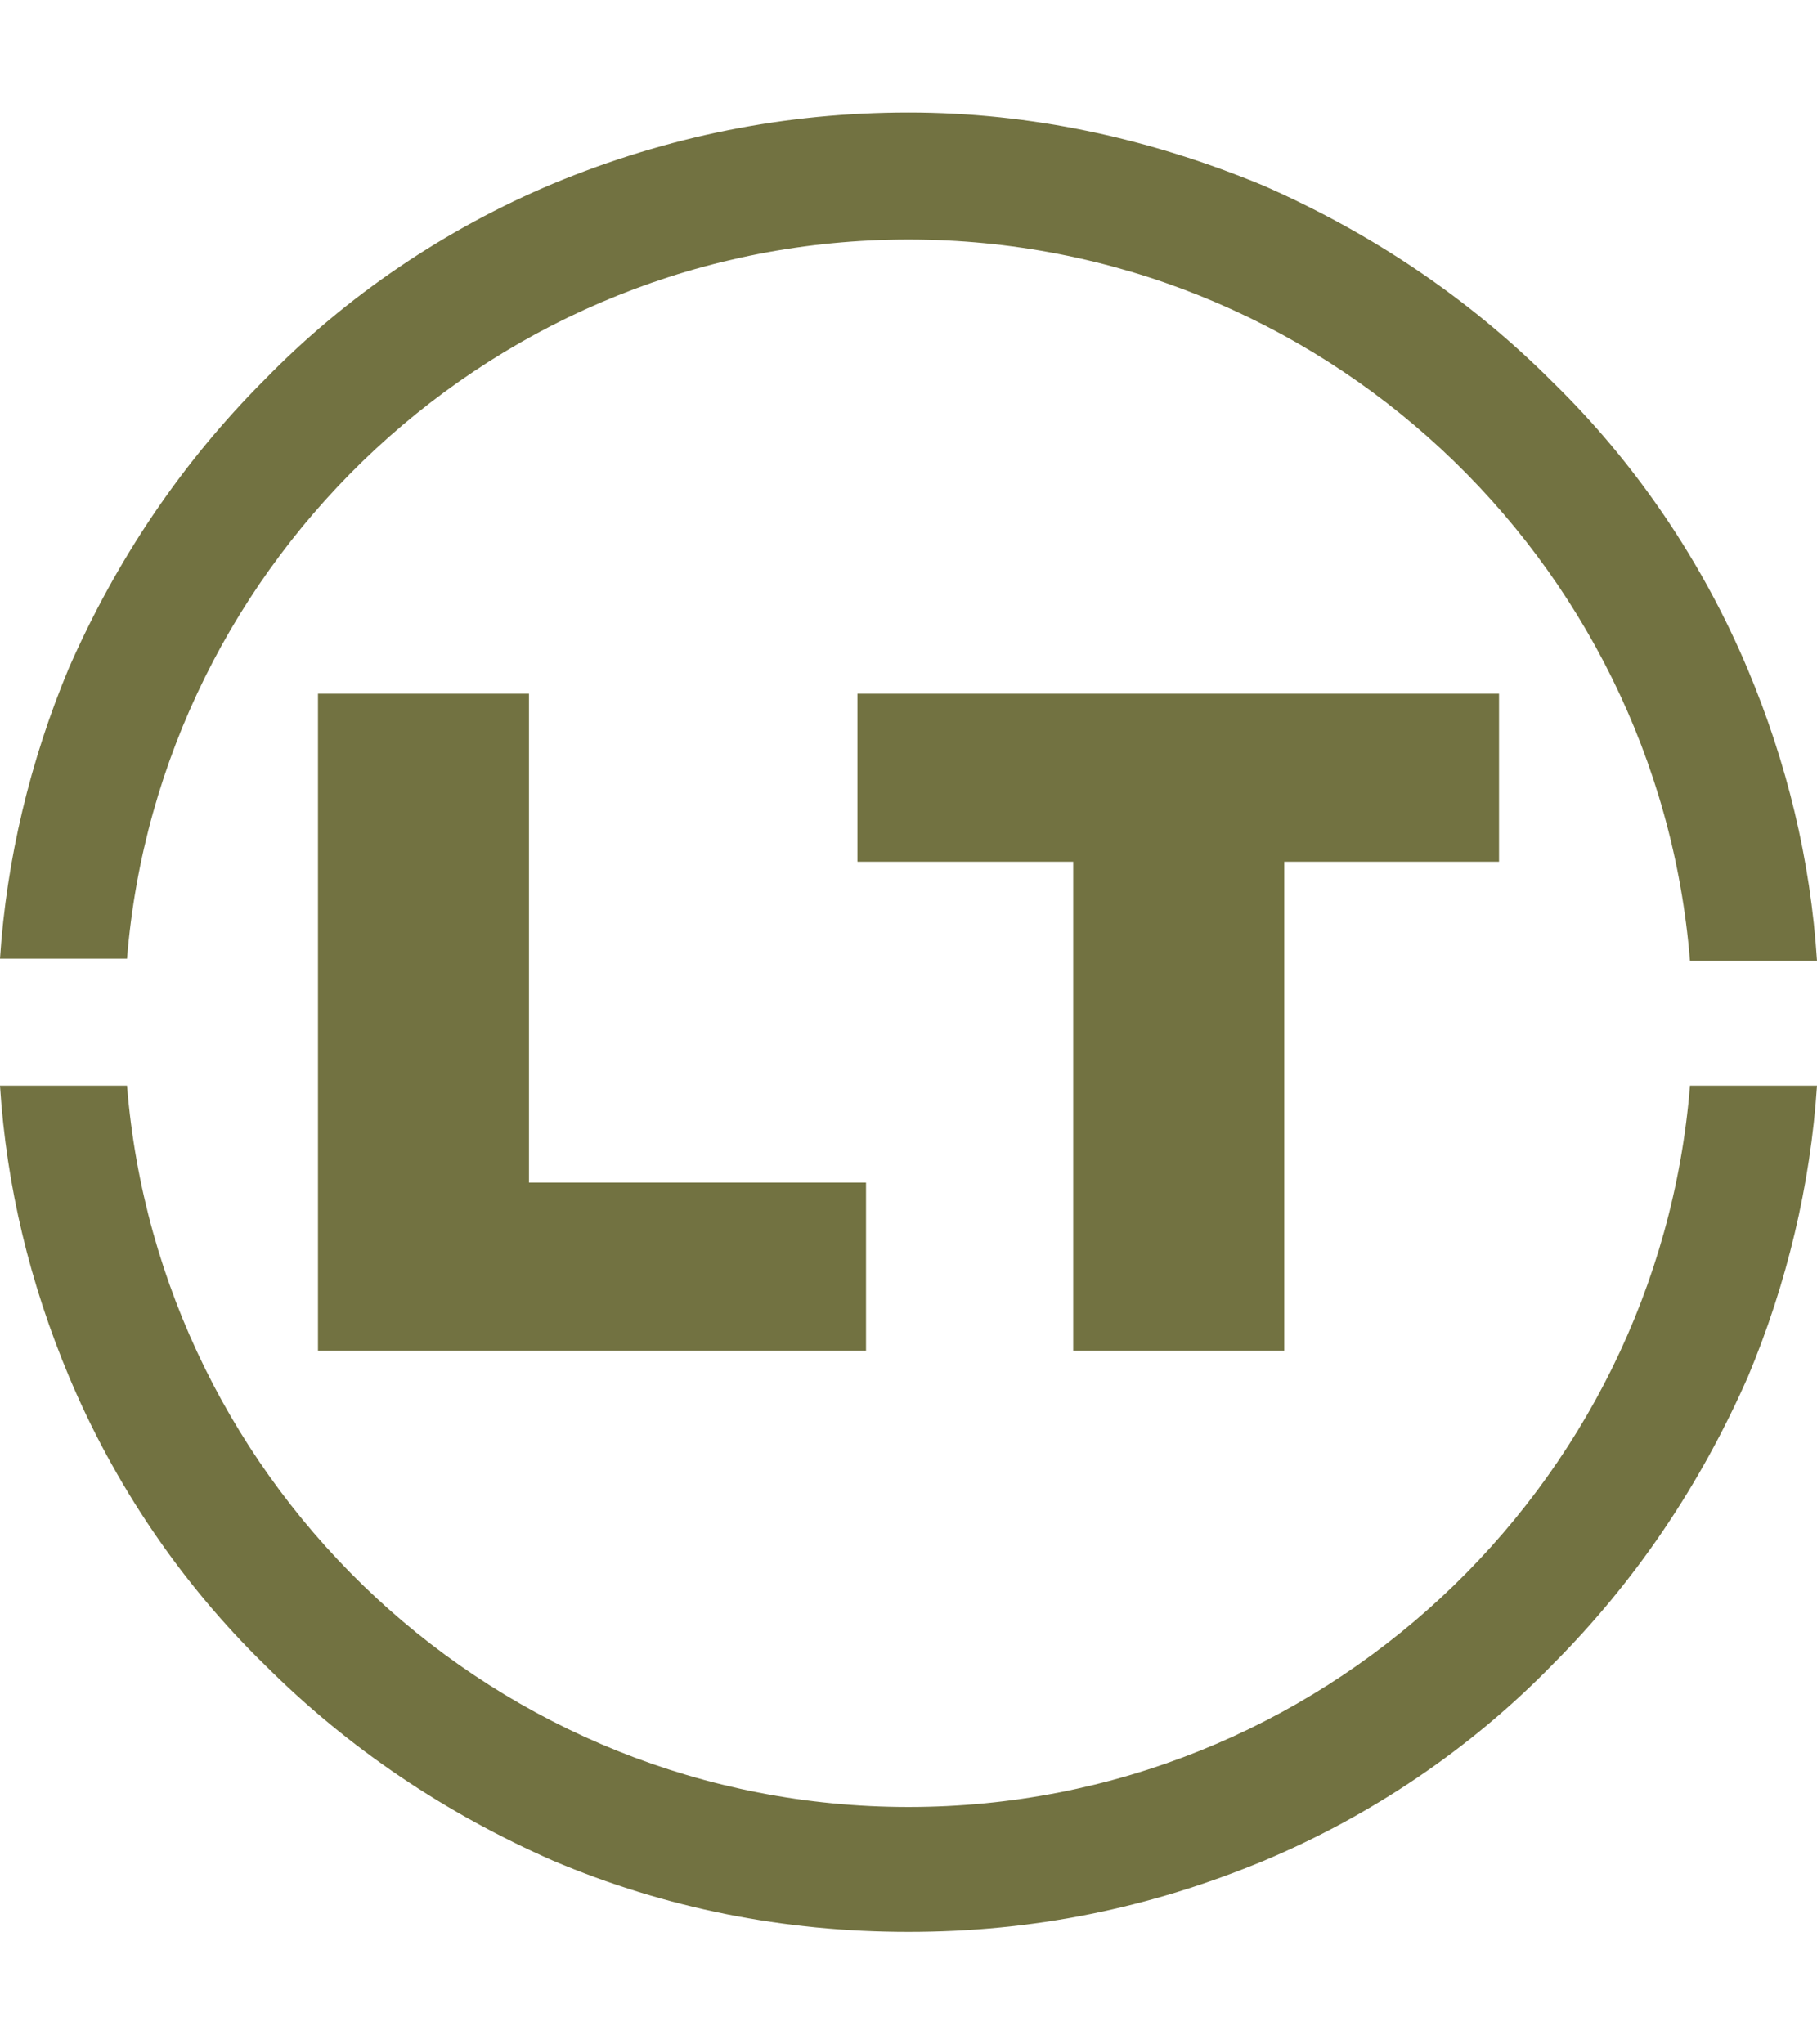 <svg xmlns="http://www.w3.org/2000/svg" version="1.1" xmlns:xlink="http://www.w3.org/1999/xlink" xmlns:svgjs="http://svgjs.dev/svgjs" width="1000" height="1125" viewBox="0 0 1000 1125"><g transform="matrix(1,0,0,1,0,0)"><svg viewBox="0 0 320 360" data-background-color="#ffffff" preserveAspectRatio="xMidYMid meet" height="1125" width="1000" xmlns="http://www.w3.org/2000/svg" xmlns:xlink="http://www.w3.org/1999/xlink"><g id="tight-bounds" transform="matrix(1,0,0,1,0,0)"><svg viewBox="0 0 320 360" height="360" width="320"><g><svg></svg></g><g><svg viewBox="0 0 320 360" height="360" width="320"><g><path xmlns="http://www.w3.org/2000/svg" d="M160 42.18c72.417 0 131.943 56.114 137.63 127.014h22.37c-1.137-17.82-5.308-34.882-12.133-51.185-7.962-18.957-19.716-36.398-34.502-50.805-14.787-14.787-31.848-26.161-50.806-34.503-20.095-8.341-40.948-12.891-62.559-12.891-21.611 0-42.464 4.171-62.559 12.512-18.957 7.962-36.398 19.716-50.806 34.503-14.787 14.787-26.161 31.848-34.502 50.805-6.825 16.303-10.995 33.744-12.133 51.185h22.37c5.687-70.521 65.213-126.635 137.63-126.635zM160 318.199c-72.417 0-131.943-56.114-137.63-127.014h-22.37c1.137 17.82 5.308 34.882 12.133 51.185 7.962 18.957 19.716 36.398 34.502 50.805 14.787 14.787 31.848 26.161 50.806 34.503 19.716 8.341 40.569 12.512 62.559 12.512 21.991 0 42.464-4.171 62.559-12.512 18.957-7.962 36.398-19.716 50.806-34.503 14.787-14.787 26.161-31.848 34.502-50.805 6.825-16.303 10.995-33.744 12.133-51.185h-22.37c-5.687 70.9-65.213 127.014-137.63 127.014z" fill="#727241" fill-rule="nonzero" stroke="none" stroke-width="1" stroke-linecap="butt" stroke-linejoin="miter" stroke-miterlimit="10" stroke-dasharray="" stroke-dashoffset="0" font-family="none" font-weight="none" font-size="none" text-anchor="none" style="mix-blend-mode: normal" data-fill-palette-color="tertiary"></path></g><g transform="matrix(1,0,0,1,56,122.157)"><svg viewBox="0 0 208 115.686" height="115.686" width="208"><g><svg viewBox="0 0 208 115.686" height="115.686" width="208"><g><svg viewBox="0 0 208 115.686" height="115.686" width="208"><g><svg viewBox="0 0 208 115.686" height="115.686" width="208"><g><svg viewBox="0 0 208 115.686" height="115.686" width="208"><g><svg viewBox="0 0 208 115.686" height="115.686" width="208"><g transform="matrix(1,0,0,1,0,0)"><svg width="208" viewBox="3.7 -34.4 61.85 34.4" height="115.686" data-palette-color="#727241"><path d="M3.7 0L3.7-34.4 14.75-34.4 14.75-8.8 32.4-8.8 32.4 0 3.7 0ZM65.55-25.6L54.3-25.6 54.3 0 43.25 0 43.25-25.6 31.95-25.6 31.95-34.4 65.55-34.4 65.55-25.6Z" opacity="1" transform="matrix(1,0,0,1,0,0)" fill="#727241" class="undefined-text-0" data-fill-palette-color="primary" id="text-0"></path></svg></g></svg></g></svg></g></svg></g></svg></g></svg></g></svg></g></svg></g><defs></defs></svg><rect width="320" height="360" fill="none" stroke="none" visibility="hidden"></rect></g></svg></g></svg>